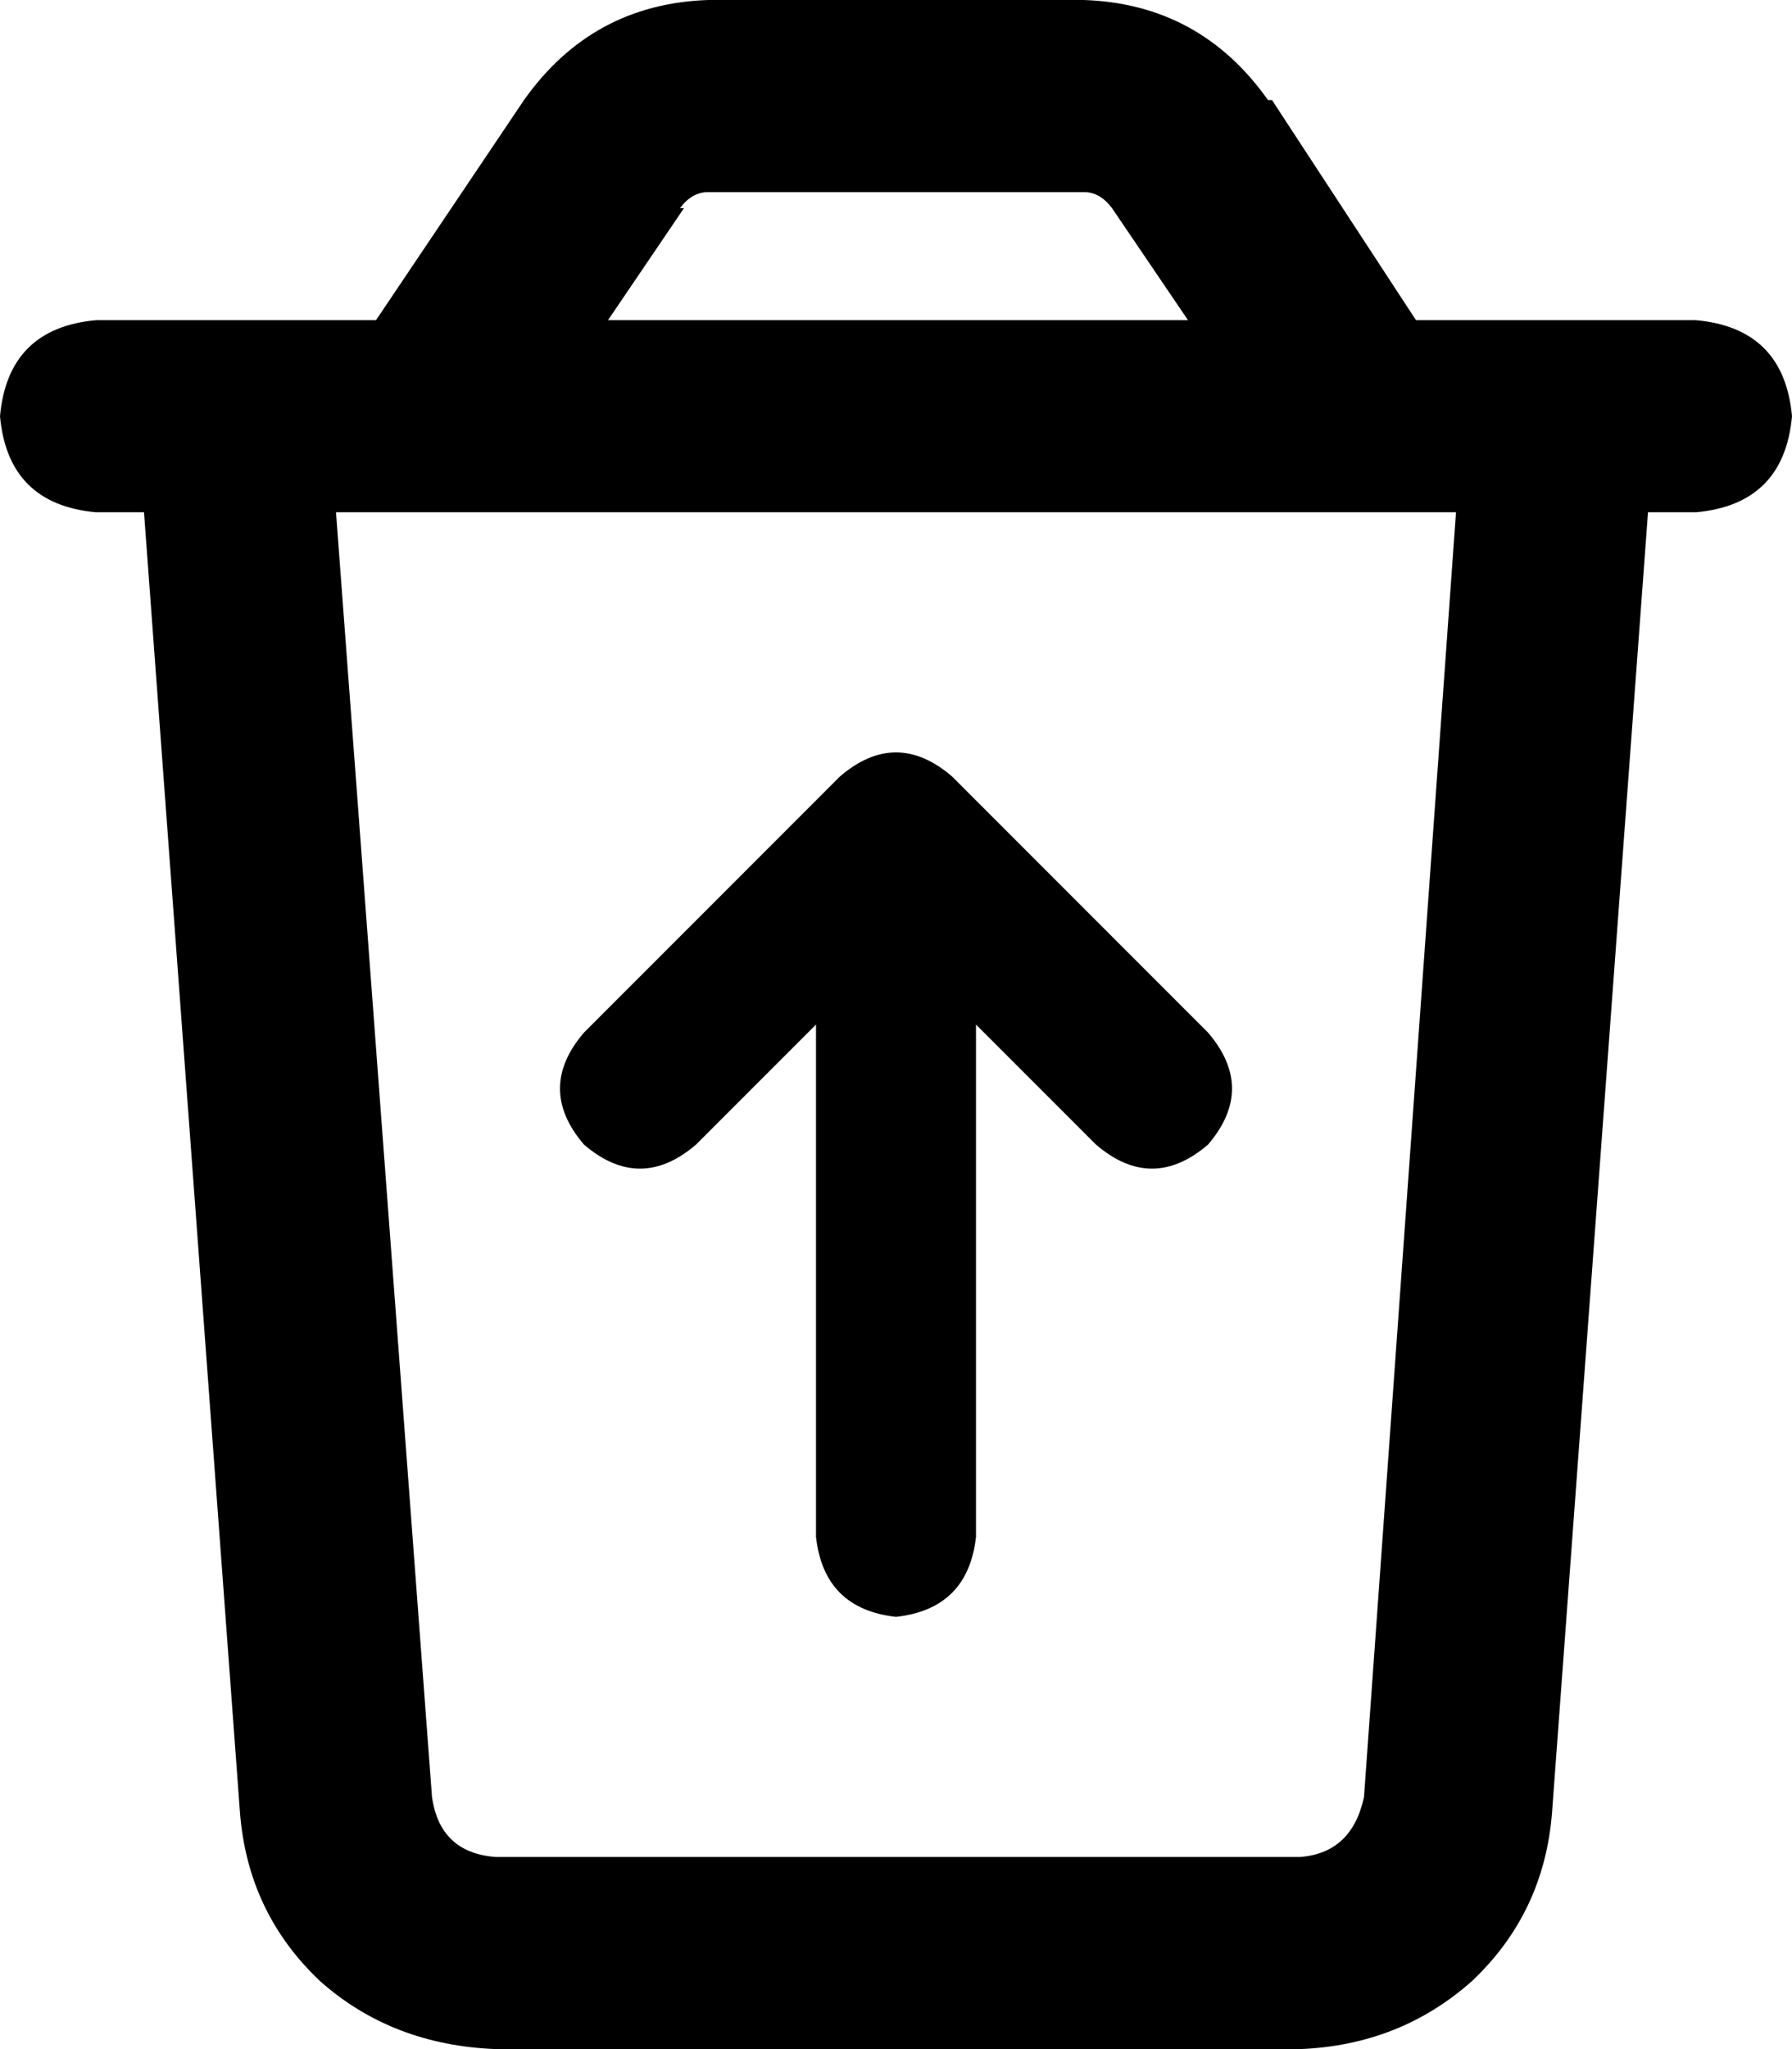 <svg xmlns="http://www.w3.org/2000/svg" viewBox="0 0 448 512">
  <path d="M 171 52 L 152 80 L 171 52 L 152 80 L 297 80 L 297 80 L 278 52 L 278 52 Q 275 48 271 48 L 177 48 L 177 48 Q 173 48 170 52 L 171 52 Z M 318 25 L 354 80 L 318 25 L 354 80 L 368 80 L 424 80 Q 446 82 448 104 Q 446 126 424 128 L 412 128 L 412 128 L 388 453 L 388 453 Q 386 478 368 495 Q 350 511 325 512 L 124 512 L 124 512 Q 98 511 80 495 Q 62 478 60 453 L 36 128 L 36 128 L 24 128 L 24 128 Q 2 126 0 104 Q 2 82 24 80 L 32 80 L 94 80 L 131 25 L 131 25 Q 148 1 177 0 L 271 0 L 271 0 Q 300 1 317 25 L 318 25 Z M 84 128 L 108 449 L 84 128 L 108 449 Q 110 463 124 464 L 325 464 L 325 464 Q 338 463 341 449 L 364 128 L 364 128 L 84 128 L 84 128 Z M 238 194 L 302 258 L 238 194 L 302 258 Q 314 272 302 286 Q 288 298 274 286 L 244 256 L 244 256 L 244 384 L 244 384 Q 242 402 224 404 Q 206 402 204 384 L 204 256 L 204 256 L 174 286 L 174 286 Q 160 298 146 286 Q 134 272 146 258 L 210 194 L 210 194 Q 224 182 238 194 L 238 194 Z" />
</svg>
